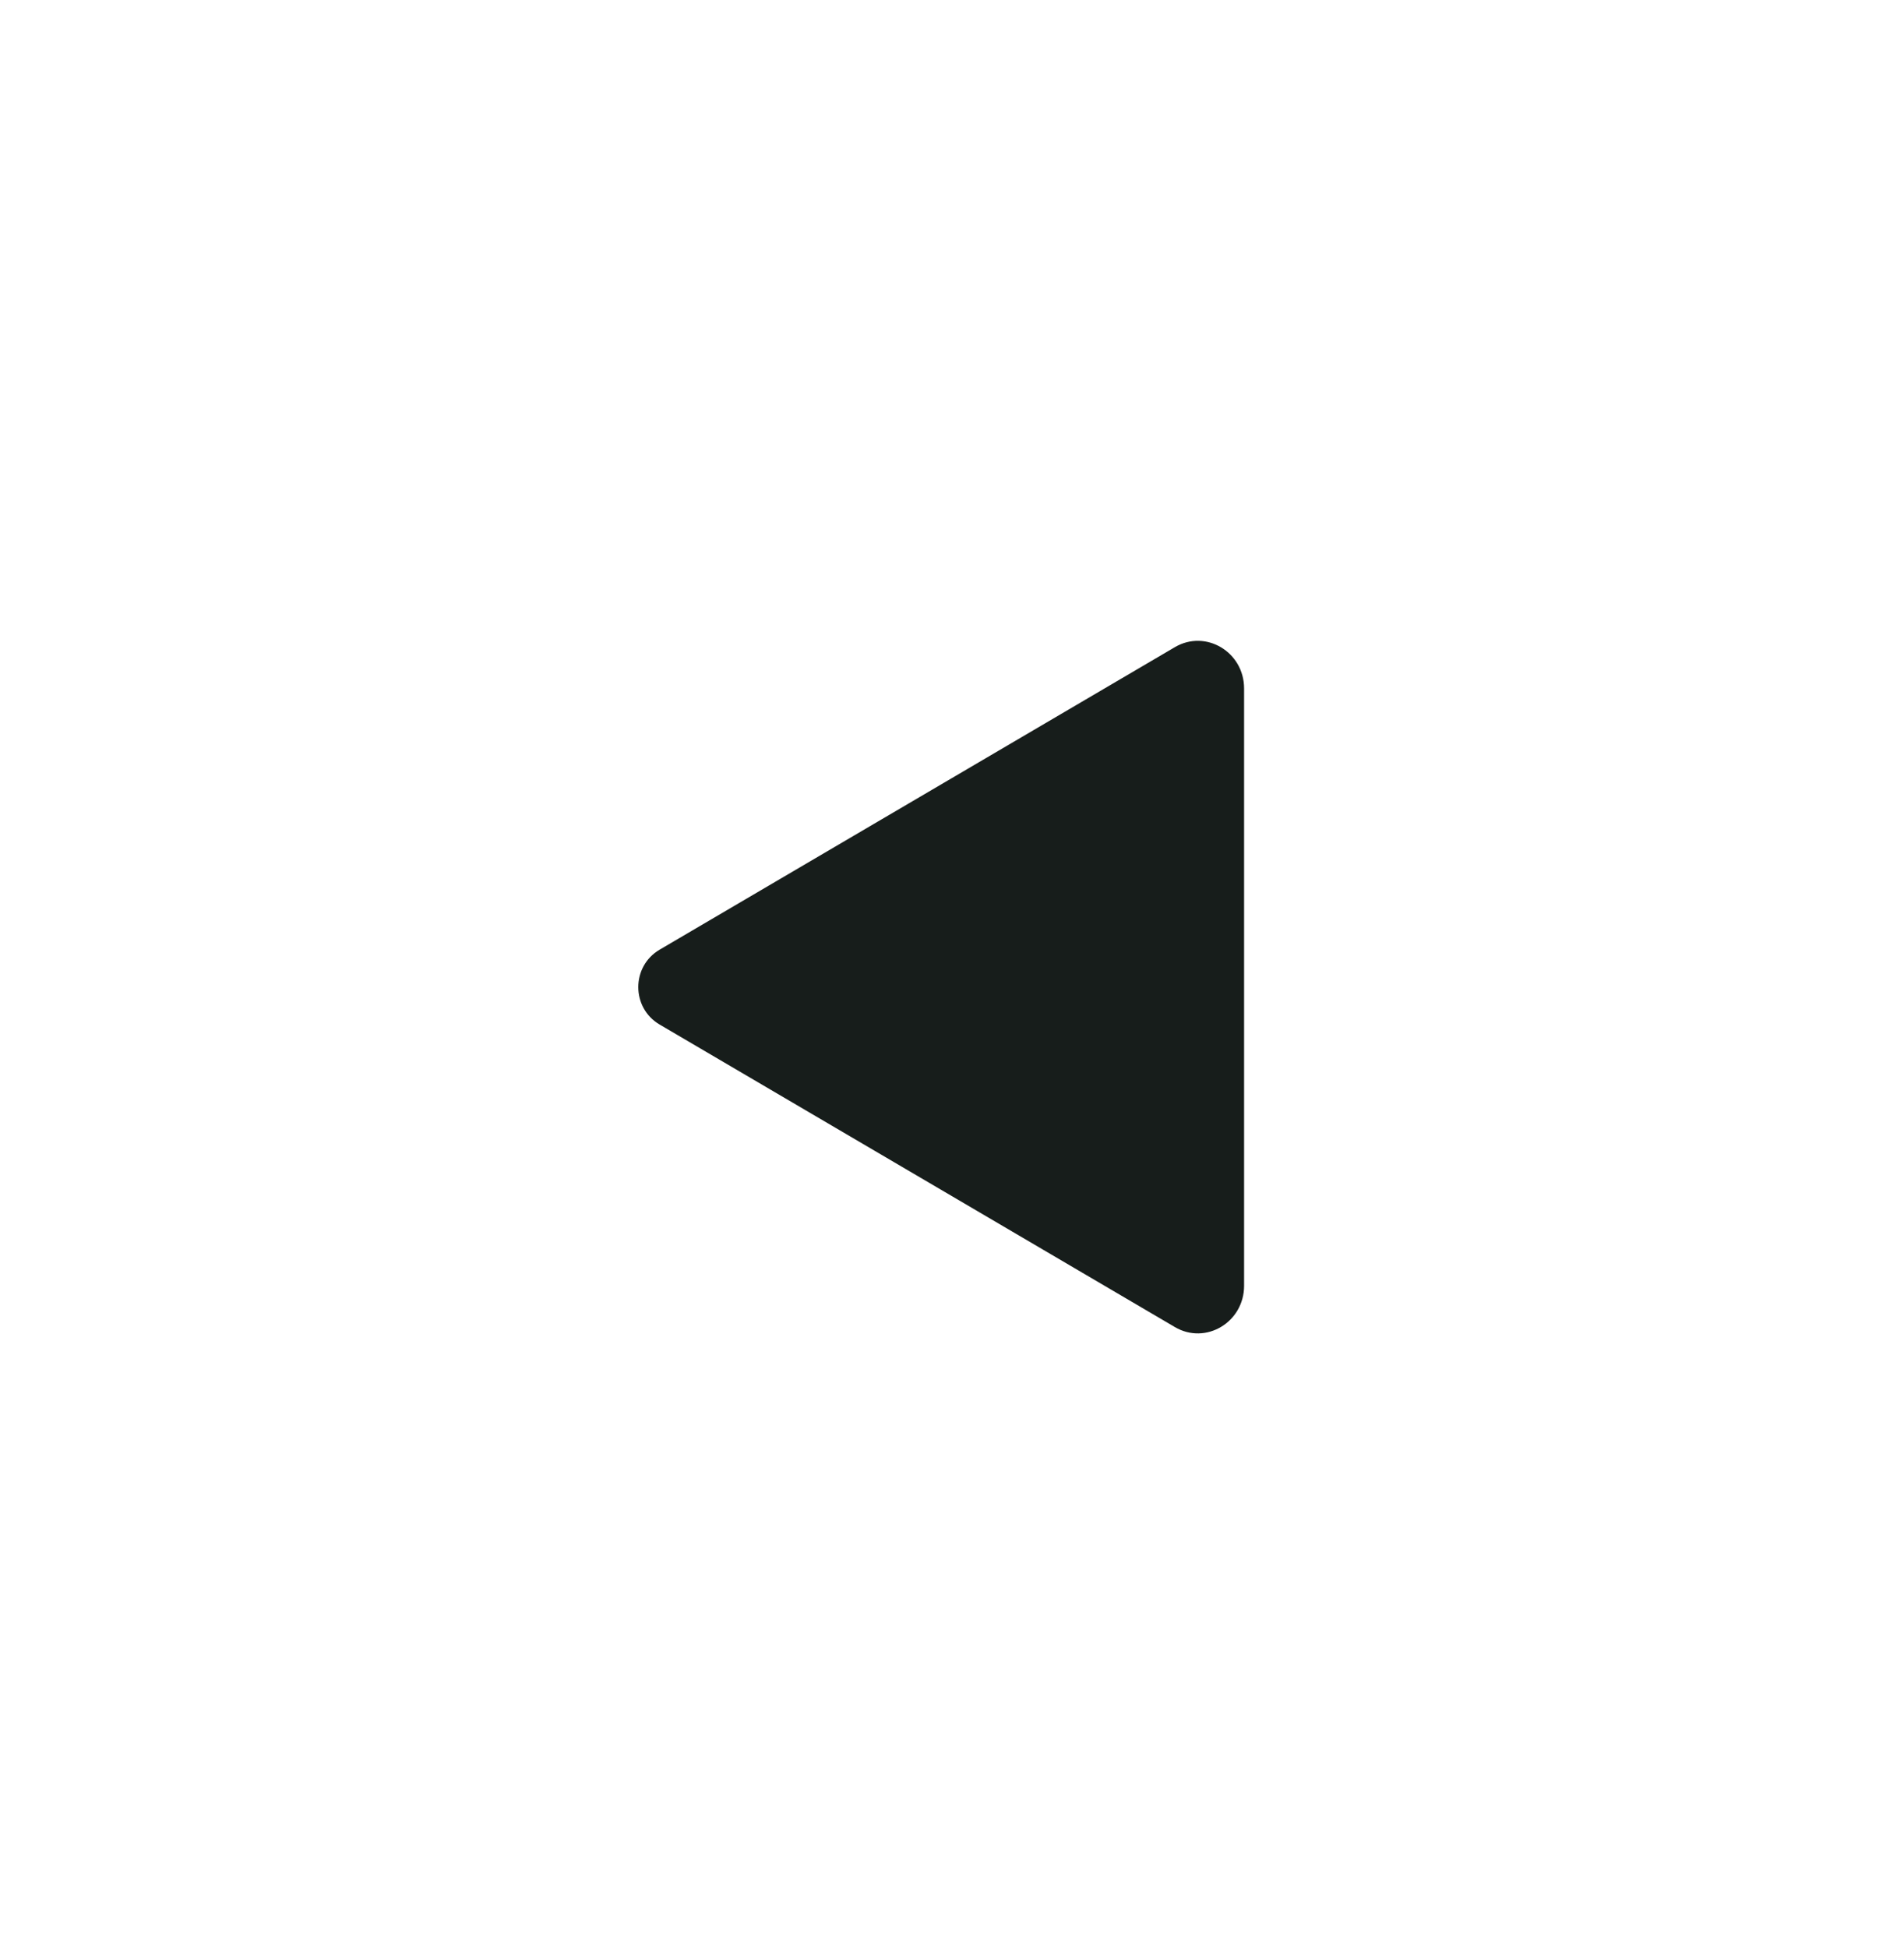 <svg width="44" height="45" viewBox="0 0 44 45" fill="none" xmlns="http://www.w3.org/2000/svg">
<path fill-rule="evenodd" clip-rule="evenodd" d="M15.243 23.669C14.586 23.283 14.586 22.326 15.243 21.94L21.261 18.408L27.15 14.951C27.863 14.532 28.75 15.062 28.75 15.905V22.805V29.704C28.75 30.548 27.863 31.077 27.15 30.658L21.261 27.201L15.243 23.669Z" fill="#171D1B"/>
</svg>
